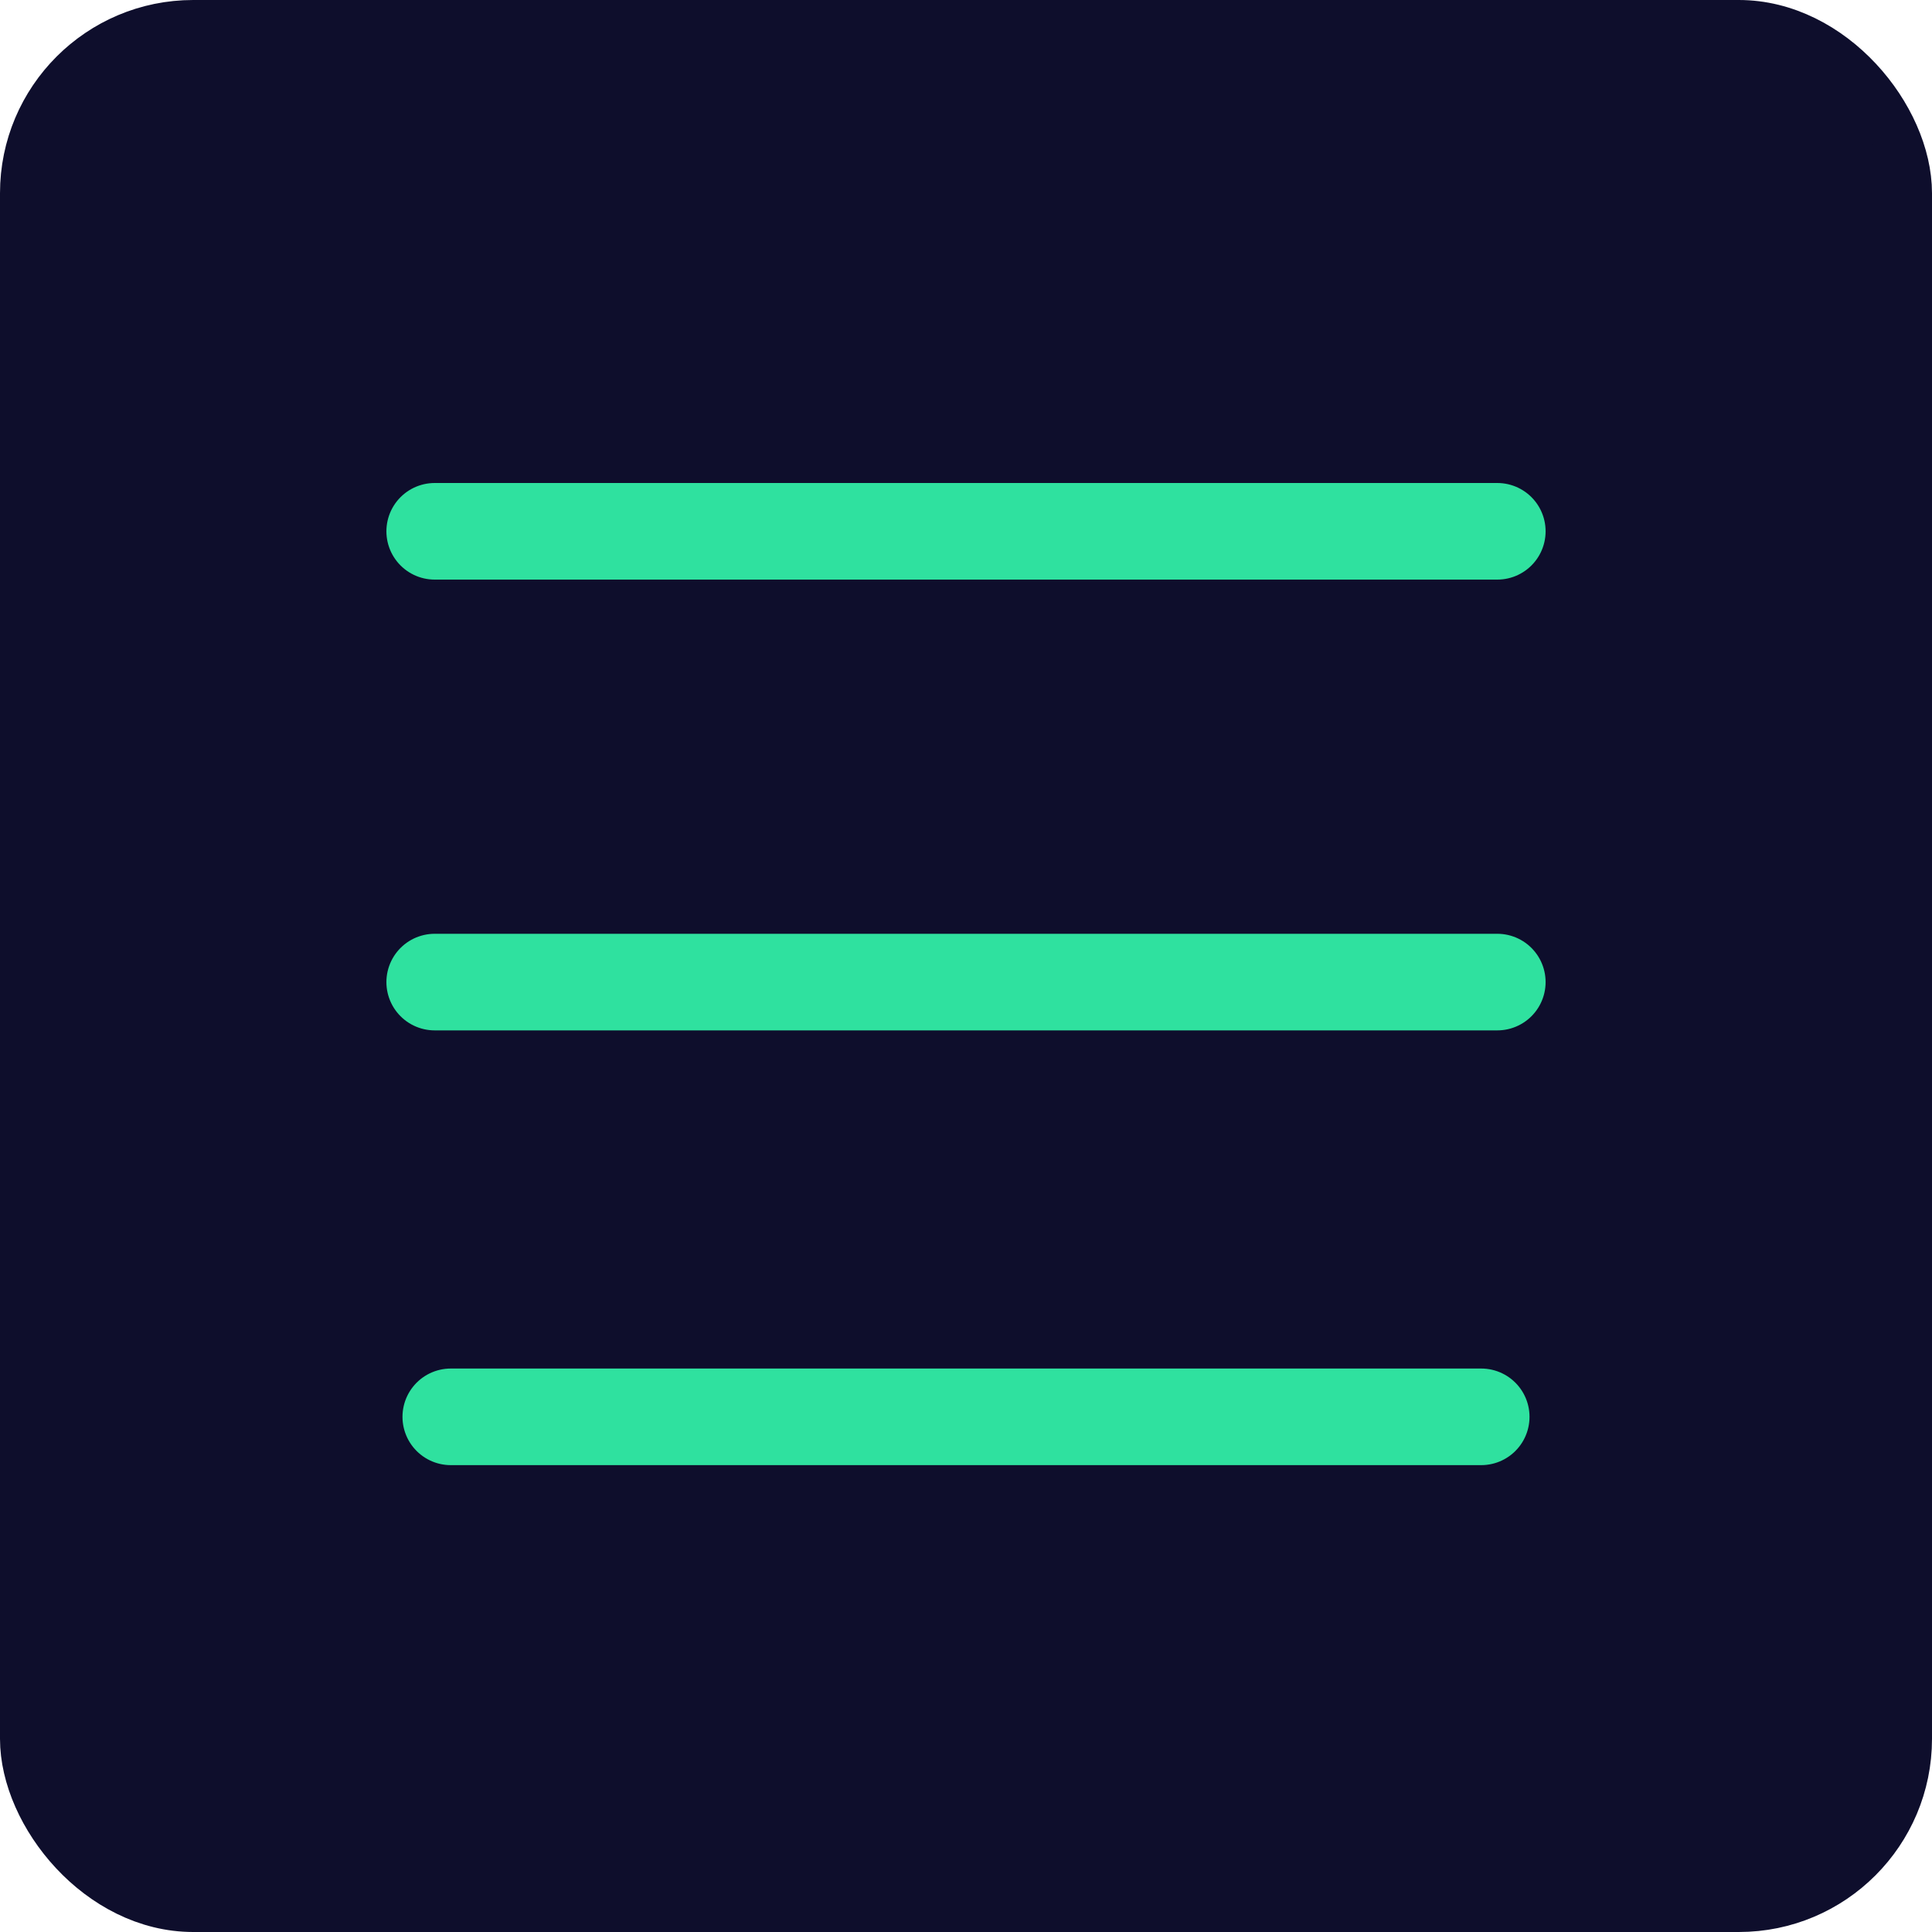 <svg width="40" height="40" viewBox="0 0 40 40" fill="none" xmlns="http://www.w3.org/2000/svg">
<rect x="0.5" y="0.5" width="39" height="39" rx="3.5" fill="#0E0E2C" stroke="#0E0E2C"/>
<line x1="9" y1="11" x2="31" y2="11" stroke="#2FE19F" stroke-width="2" stroke-linecap="round"/>
<line x1="9" y1="20.333" x2="31" y2="20.333" stroke="#2FE19F" stroke-width="2" stroke-linecap="round"/>
<path d="M9.333 29.334H30.667" stroke="#2FE19F" stroke-width="2" stroke-linecap="round"/>
</svg>
